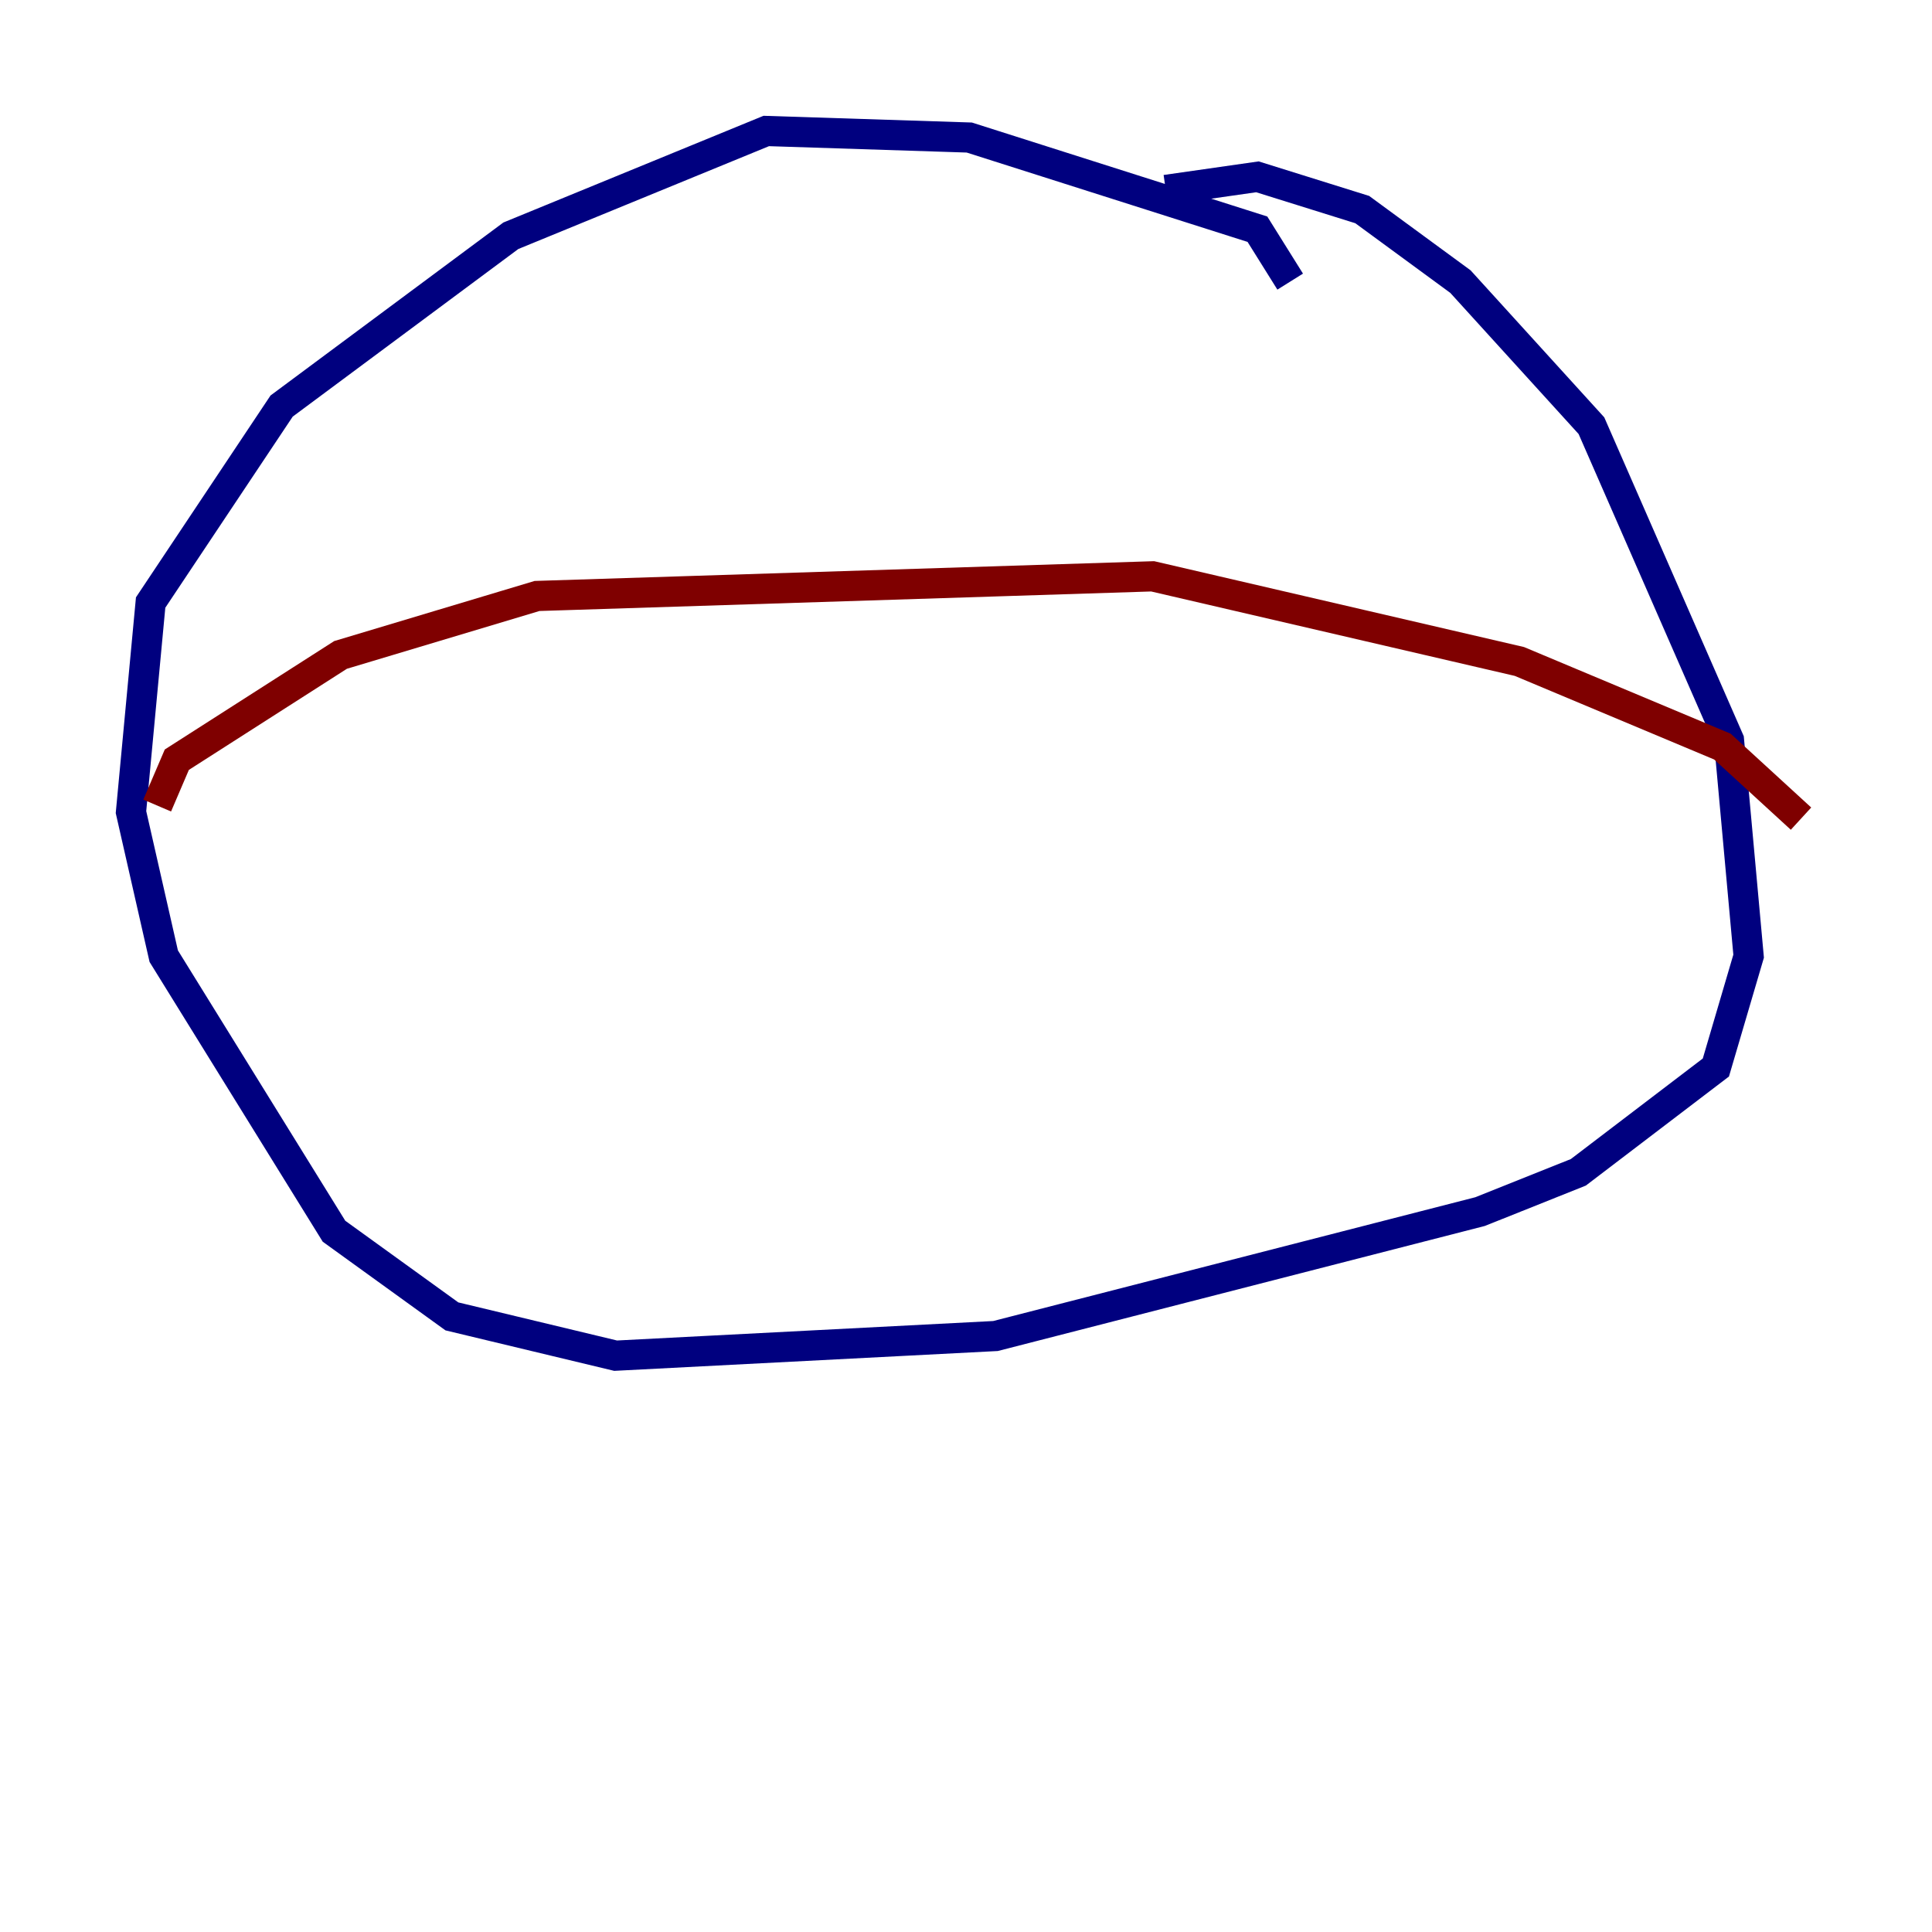 <?xml version="1.0" encoding="utf-8" ?>
<svg baseProfile="tiny" height="128" version="1.2" viewBox="0,0,128,128" width="128" xmlns="http://www.w3.org/2000/svg" xmlns:ev="http://www.w3.org/2001/xml-events" xmlns:xlink="http://www.w3.org/1999/xlink"><defs /><polyline fill="none" points="85.478,18.658 83.308,15.186 64.217,9.112 50.766,8.678 33.844,15.62 18.658,26.902 9.98,39.919 8.678,53.803 10.848,63.349 22.129,81.573 29.939,87.214 40.786,89.817 65.953,88.515 98.061,80.271 104.57,77.668 113.681,70.725 115.851,63.349 114.549,49.031 105.437,28.203 96.759,18.658 90.251,13.885 83.308,11.715 77.234,12.583" stroke="#00007f" stroke-width="2" /><polyline fill="none" points="10.414,53.37 11.715,50.332 22.563,43.39 35.58,39.485 76.366,38.183 100.664,43.824 114.115,49.464 119.322,54.237" stroke="#7f0000" stroke-width="2" /></svg>